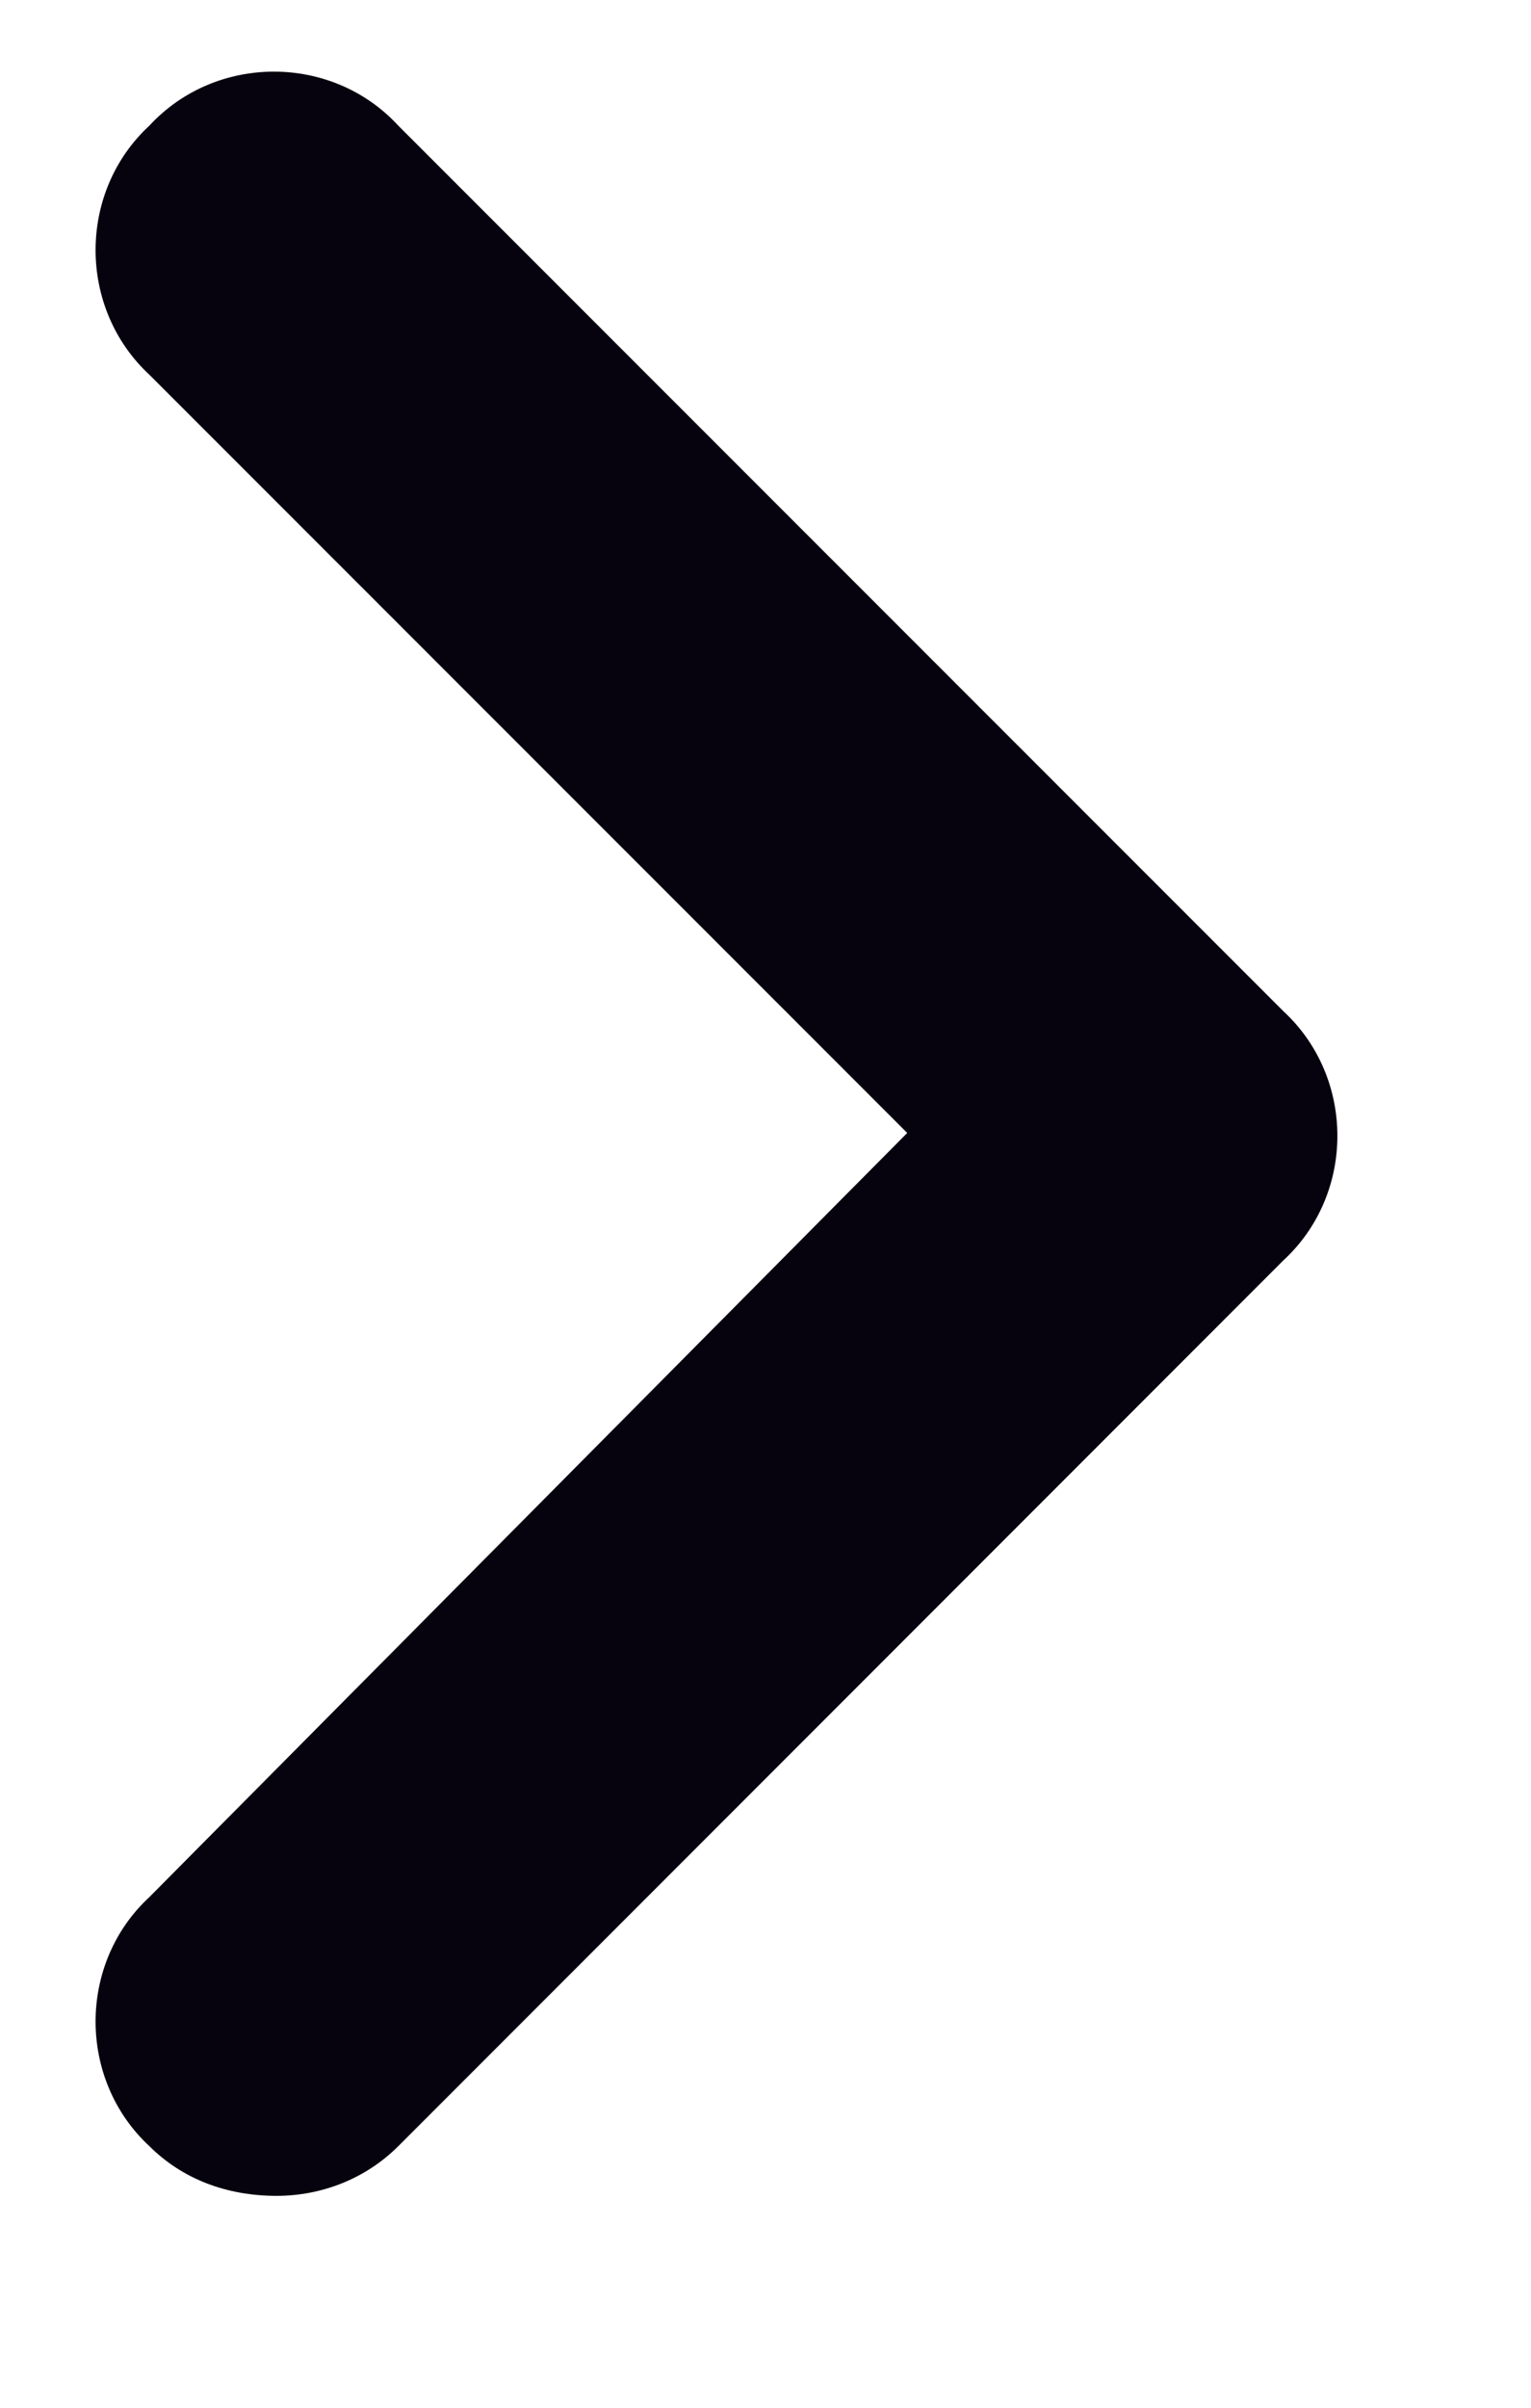 <svg width="7" height="11" viewBox="0 0 7 11" fill="none" xmlns="http://www.w3.org/2000/svg">
<path d="M1.265 10.032C1.037 10.032 0.835 9.956 0.683 9.805C0.355 9.501 0.355 8.97 0.683 8.667L4.148 5.176L0.683 1.712C0.355 1.408 0.355 0.877 0.683 0.574C0.987 0.245 1.518 0.245 1.821 0.574L5.868 4.62C6.197 4.924 6.197 5.455 5.868 5.758L1.821 9.805C1.67 9.956 1.467 10.032 1.265 10.032Z" fill="#06030E"/>
</svg>
